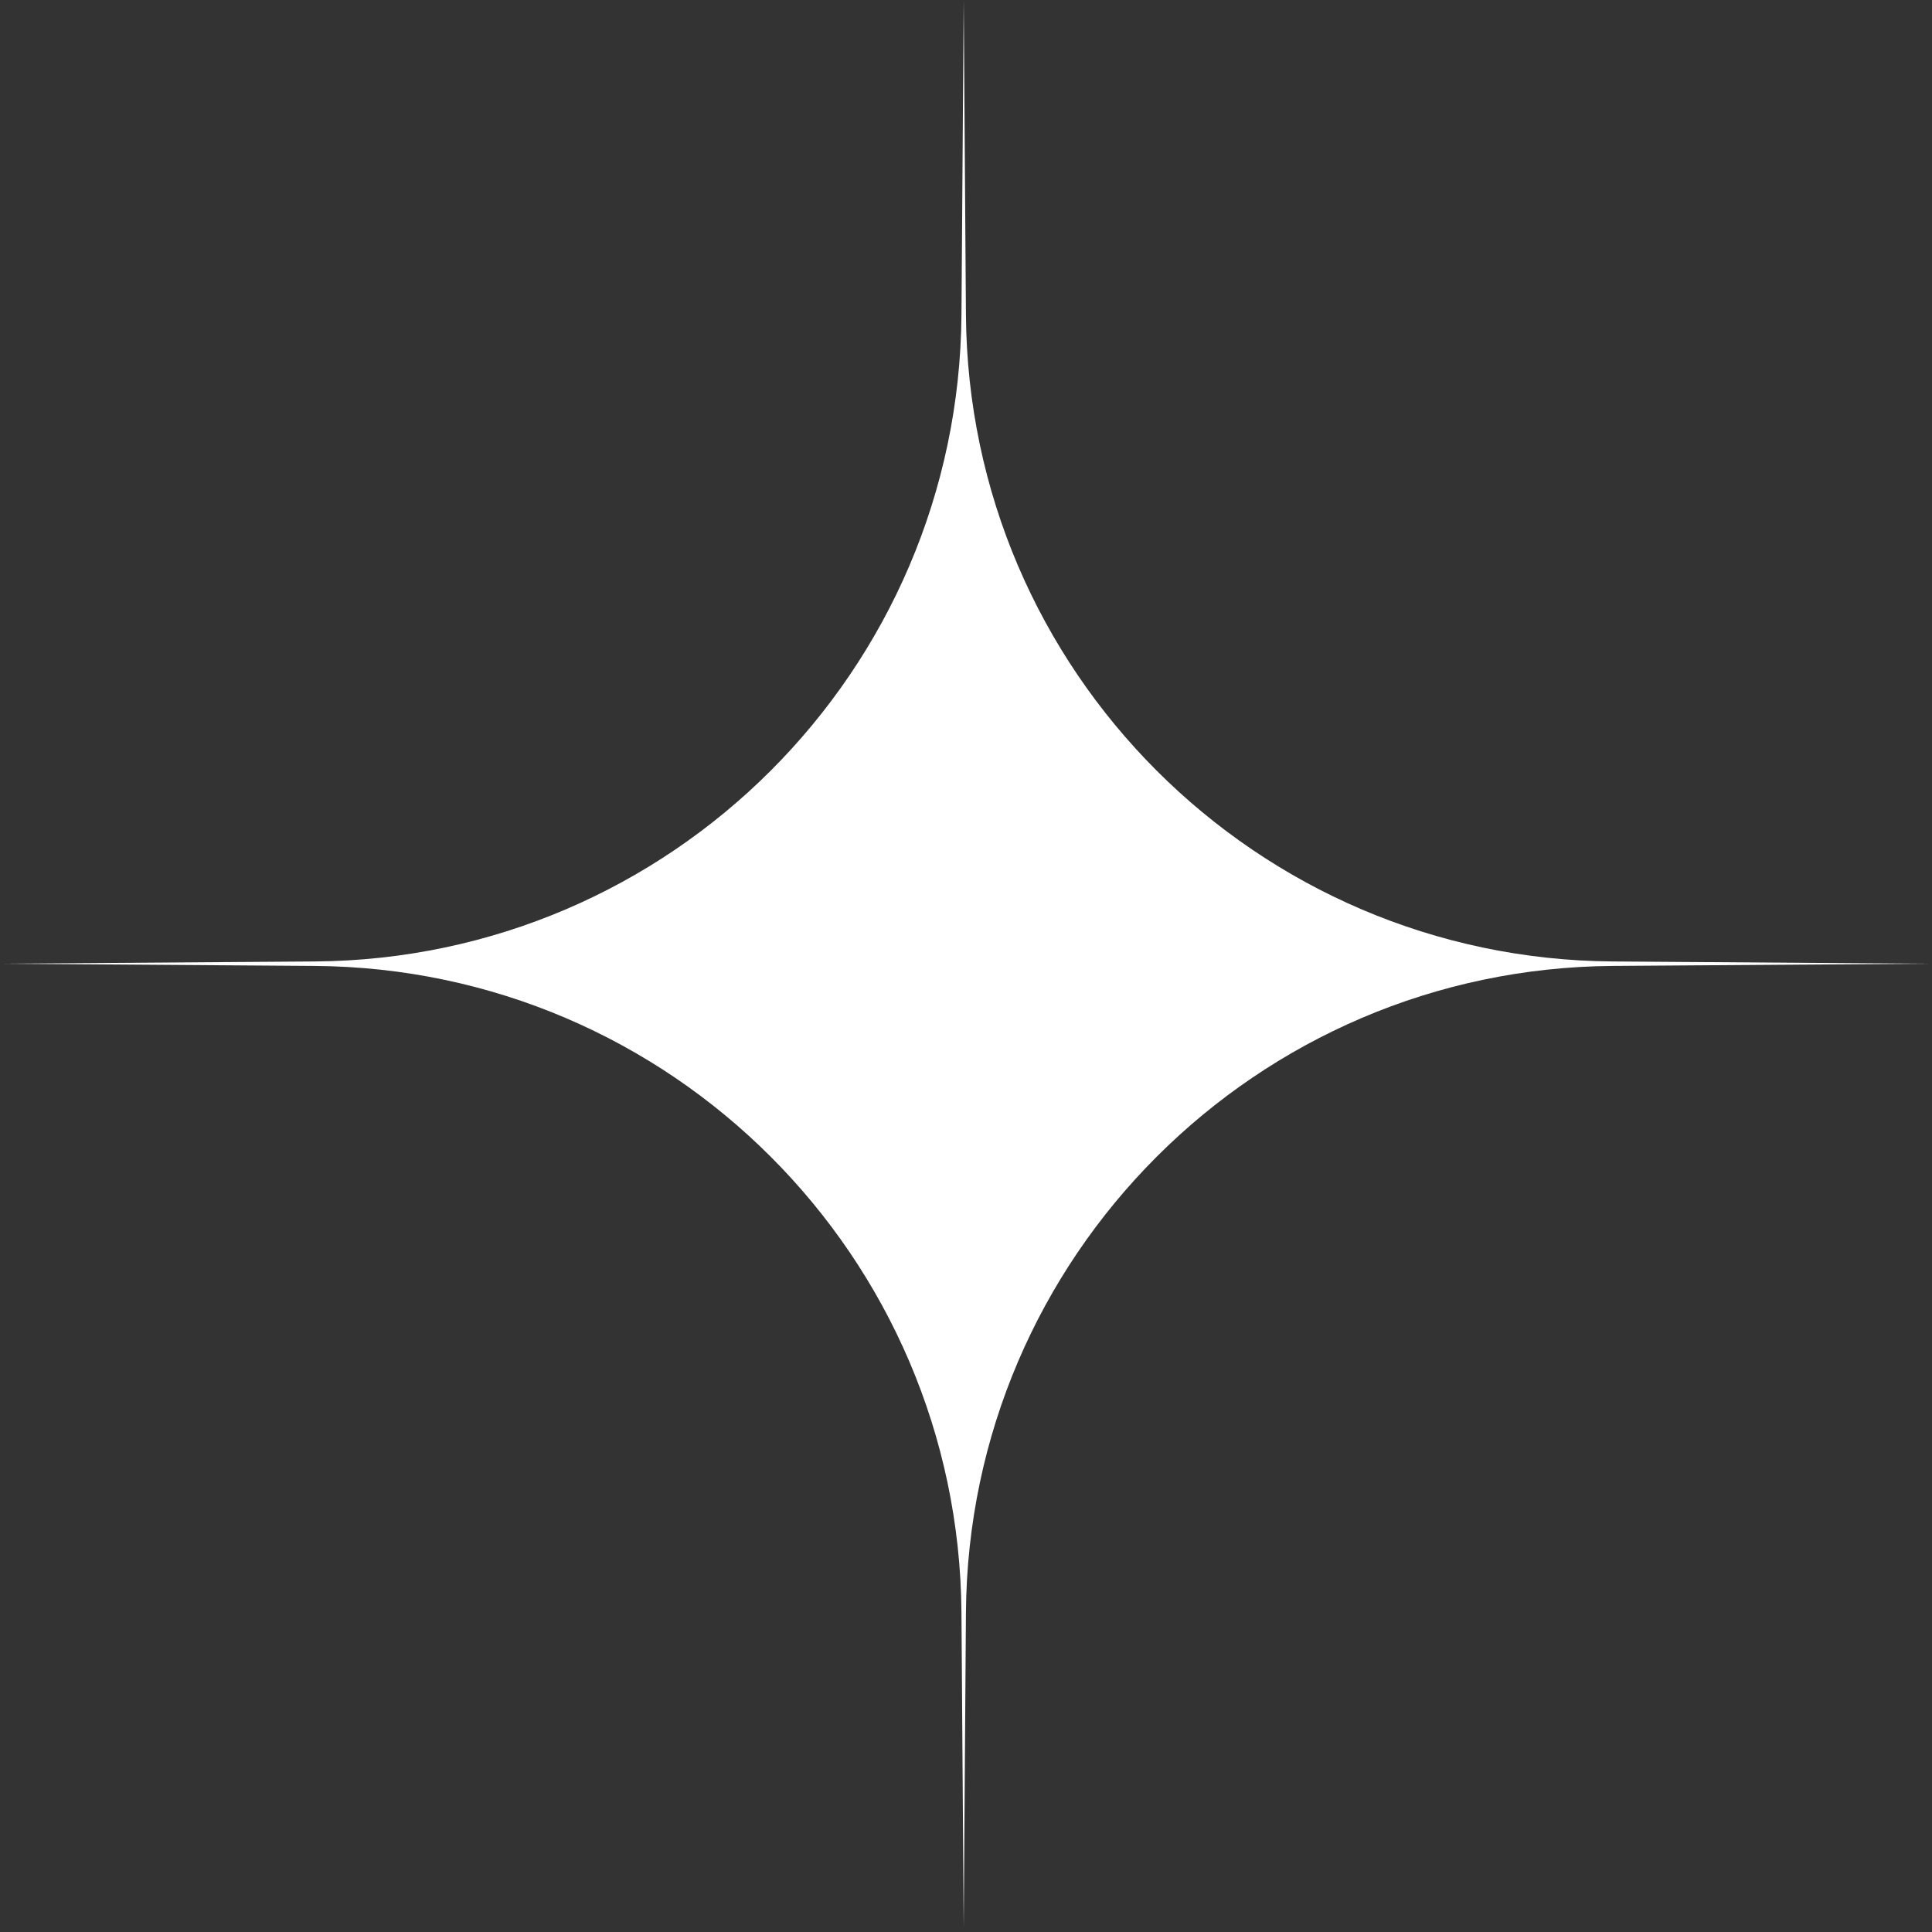 <svg width="249" height="249" viewBox="0 0 249 249" fill="none" xmlns="http://www.w3.org/2000/svg">
<rect x="0" y="0" width="249" height="249" fill="#333333" stroke="none"/>
<path d="M124.204 0L124.492 40.565C124.819 86.462 161.945 123.588 207.842 123.915L248.407 124.204L207.842 124.492C161.945 124.819 124.819 161.945 124.492 207.842L124.204 248.407L123.915 207.842C123.588 161.945 86.462 124.819 40.565 124.492L0 124.204L40.565 123.915C86.462 123.588 123.588 86.462 123.915 40.565L124.204 0Z" fill="white"/>
</svg>
